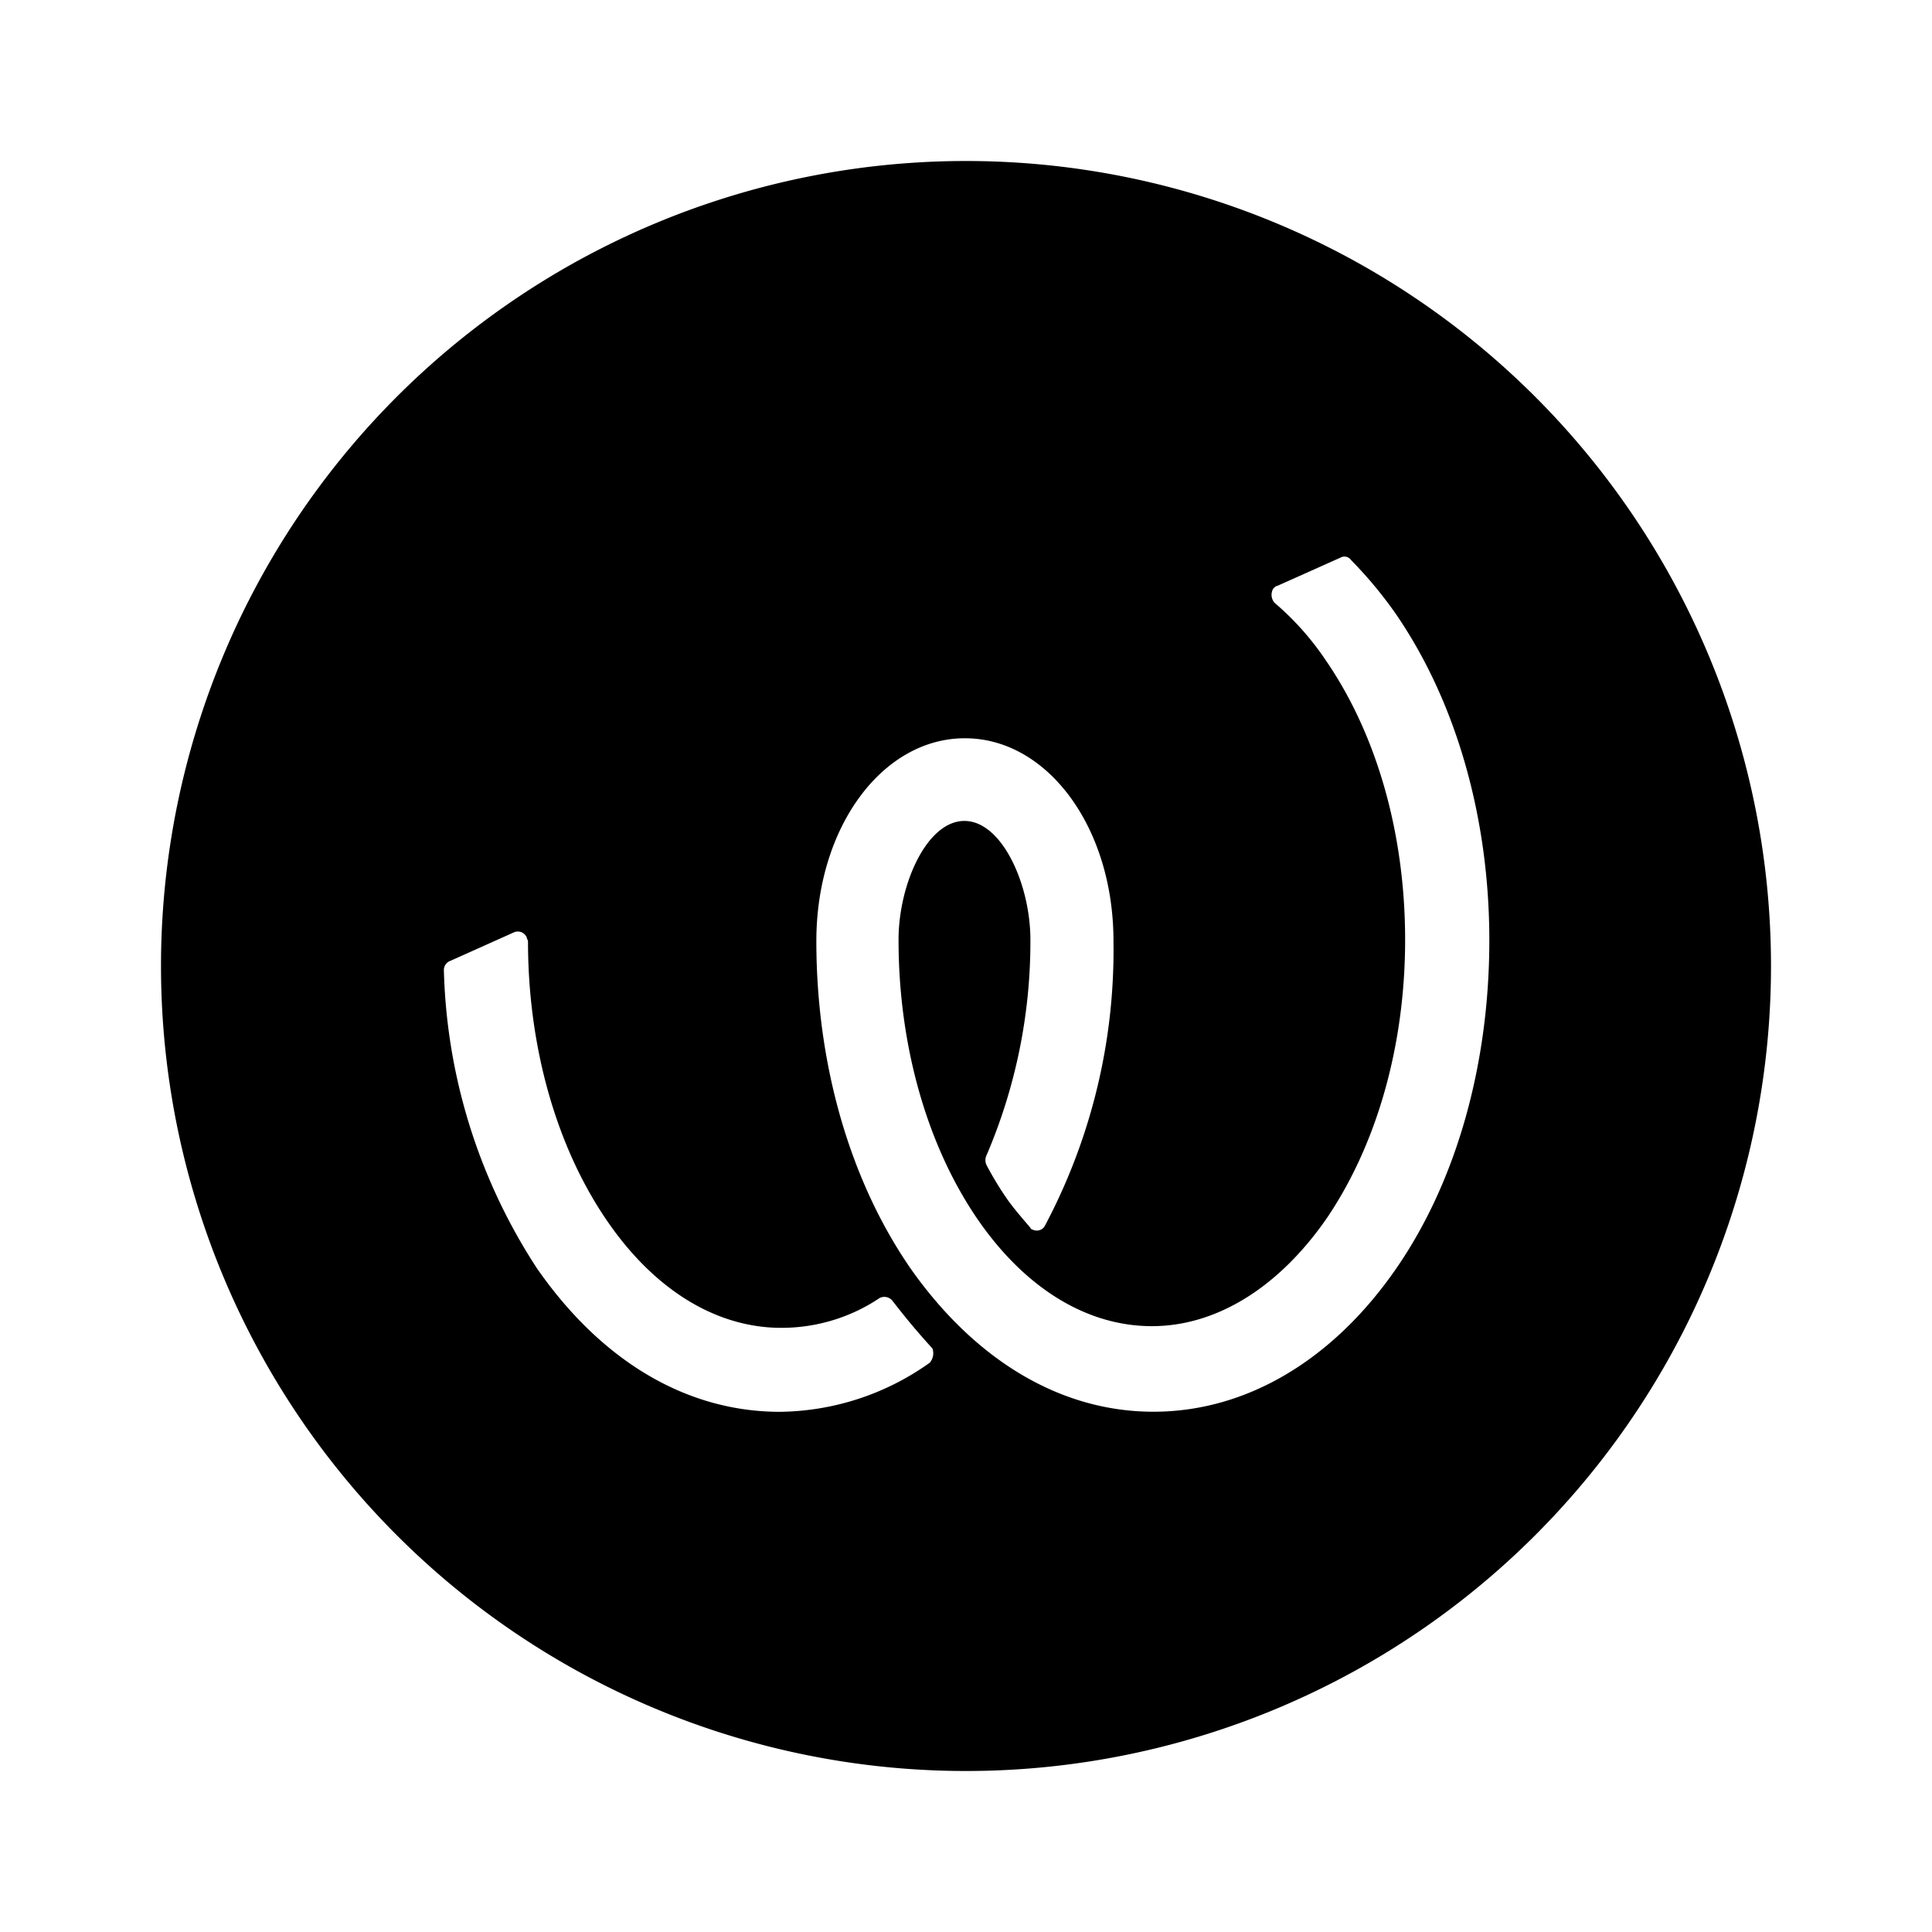<svg xmlns="http://www.w3.org/2000/svg" xmlns:xlink="http://www.w3.org/1999/xlink" width="24" height="24" viewBox="0 0 24 24"><path fill="currentColor" d="M12 2a10 10 0 1 0 0 20a10 10 0 0 0 0-20m-.45 14.928a3.26 3.26 0 0 1-1.862.61c-1.156 0-2.214-.626-3.017-1.781a7.1 7.1 0 0 1-1.157-3.708a.12.12 0 0 1 .081-.113l.787-.353a.12.12 0 0 1 .162.064c0 .016.015.032.015.047c0 1.312.353 2.553.98 3.468c.593.867 1.364 1.333 2.167 1.333c.434 0 .86-.128 1.22-.37a.13.13 0 0 1 .16.033c.16.208.321.401.497.593a.18.18 0 0 1-.033.177m5.795-1.171c-.787 1.14-1.863 1.78-3.017 1.78s-2.215-.64-3.017-1.78c-.754-1.092-1.17-2.537-1.17-4.066c0-1.412.818-2.52 1.845-2.52s1.846 1.108 1.846 2.52a7.3 7.3 0 0 1-.85 3.532a.11.11 0 0 1-.07.059a.12.12 0 0 1-.09-.01c-.017 0-.017-.018-.034-.034c-.095-.112-.193-.224-.273-.337a4 4 0 0 1-.262-.432a.14.14 0 0 1 0-.113c.364-.847.55-1.76.547-2.681c0-.69-.354-1.477-.82-1.477s-.818.787-.818 1.477c0 1.311.353 2.552.98 3.468c.594.865 1.364 1.331 2.167 1.331s1.574-.481 2.166-1.331c.626-.918.98-2.151.98-3.468s-.351-2.546-.98-3.464a3.5 3.5 0 0 0-.642-.723a.15.15 0 0 1-.016-.176c.016-.017.033-.033.048-.033l.787-.352a.1.1 0 0 1 .132.031q.3.305.547.656c.754 1.091 1.17 2.537 1.17 4.066c0 1.53-.402 2.985-1.156 4.077"/></svg>
